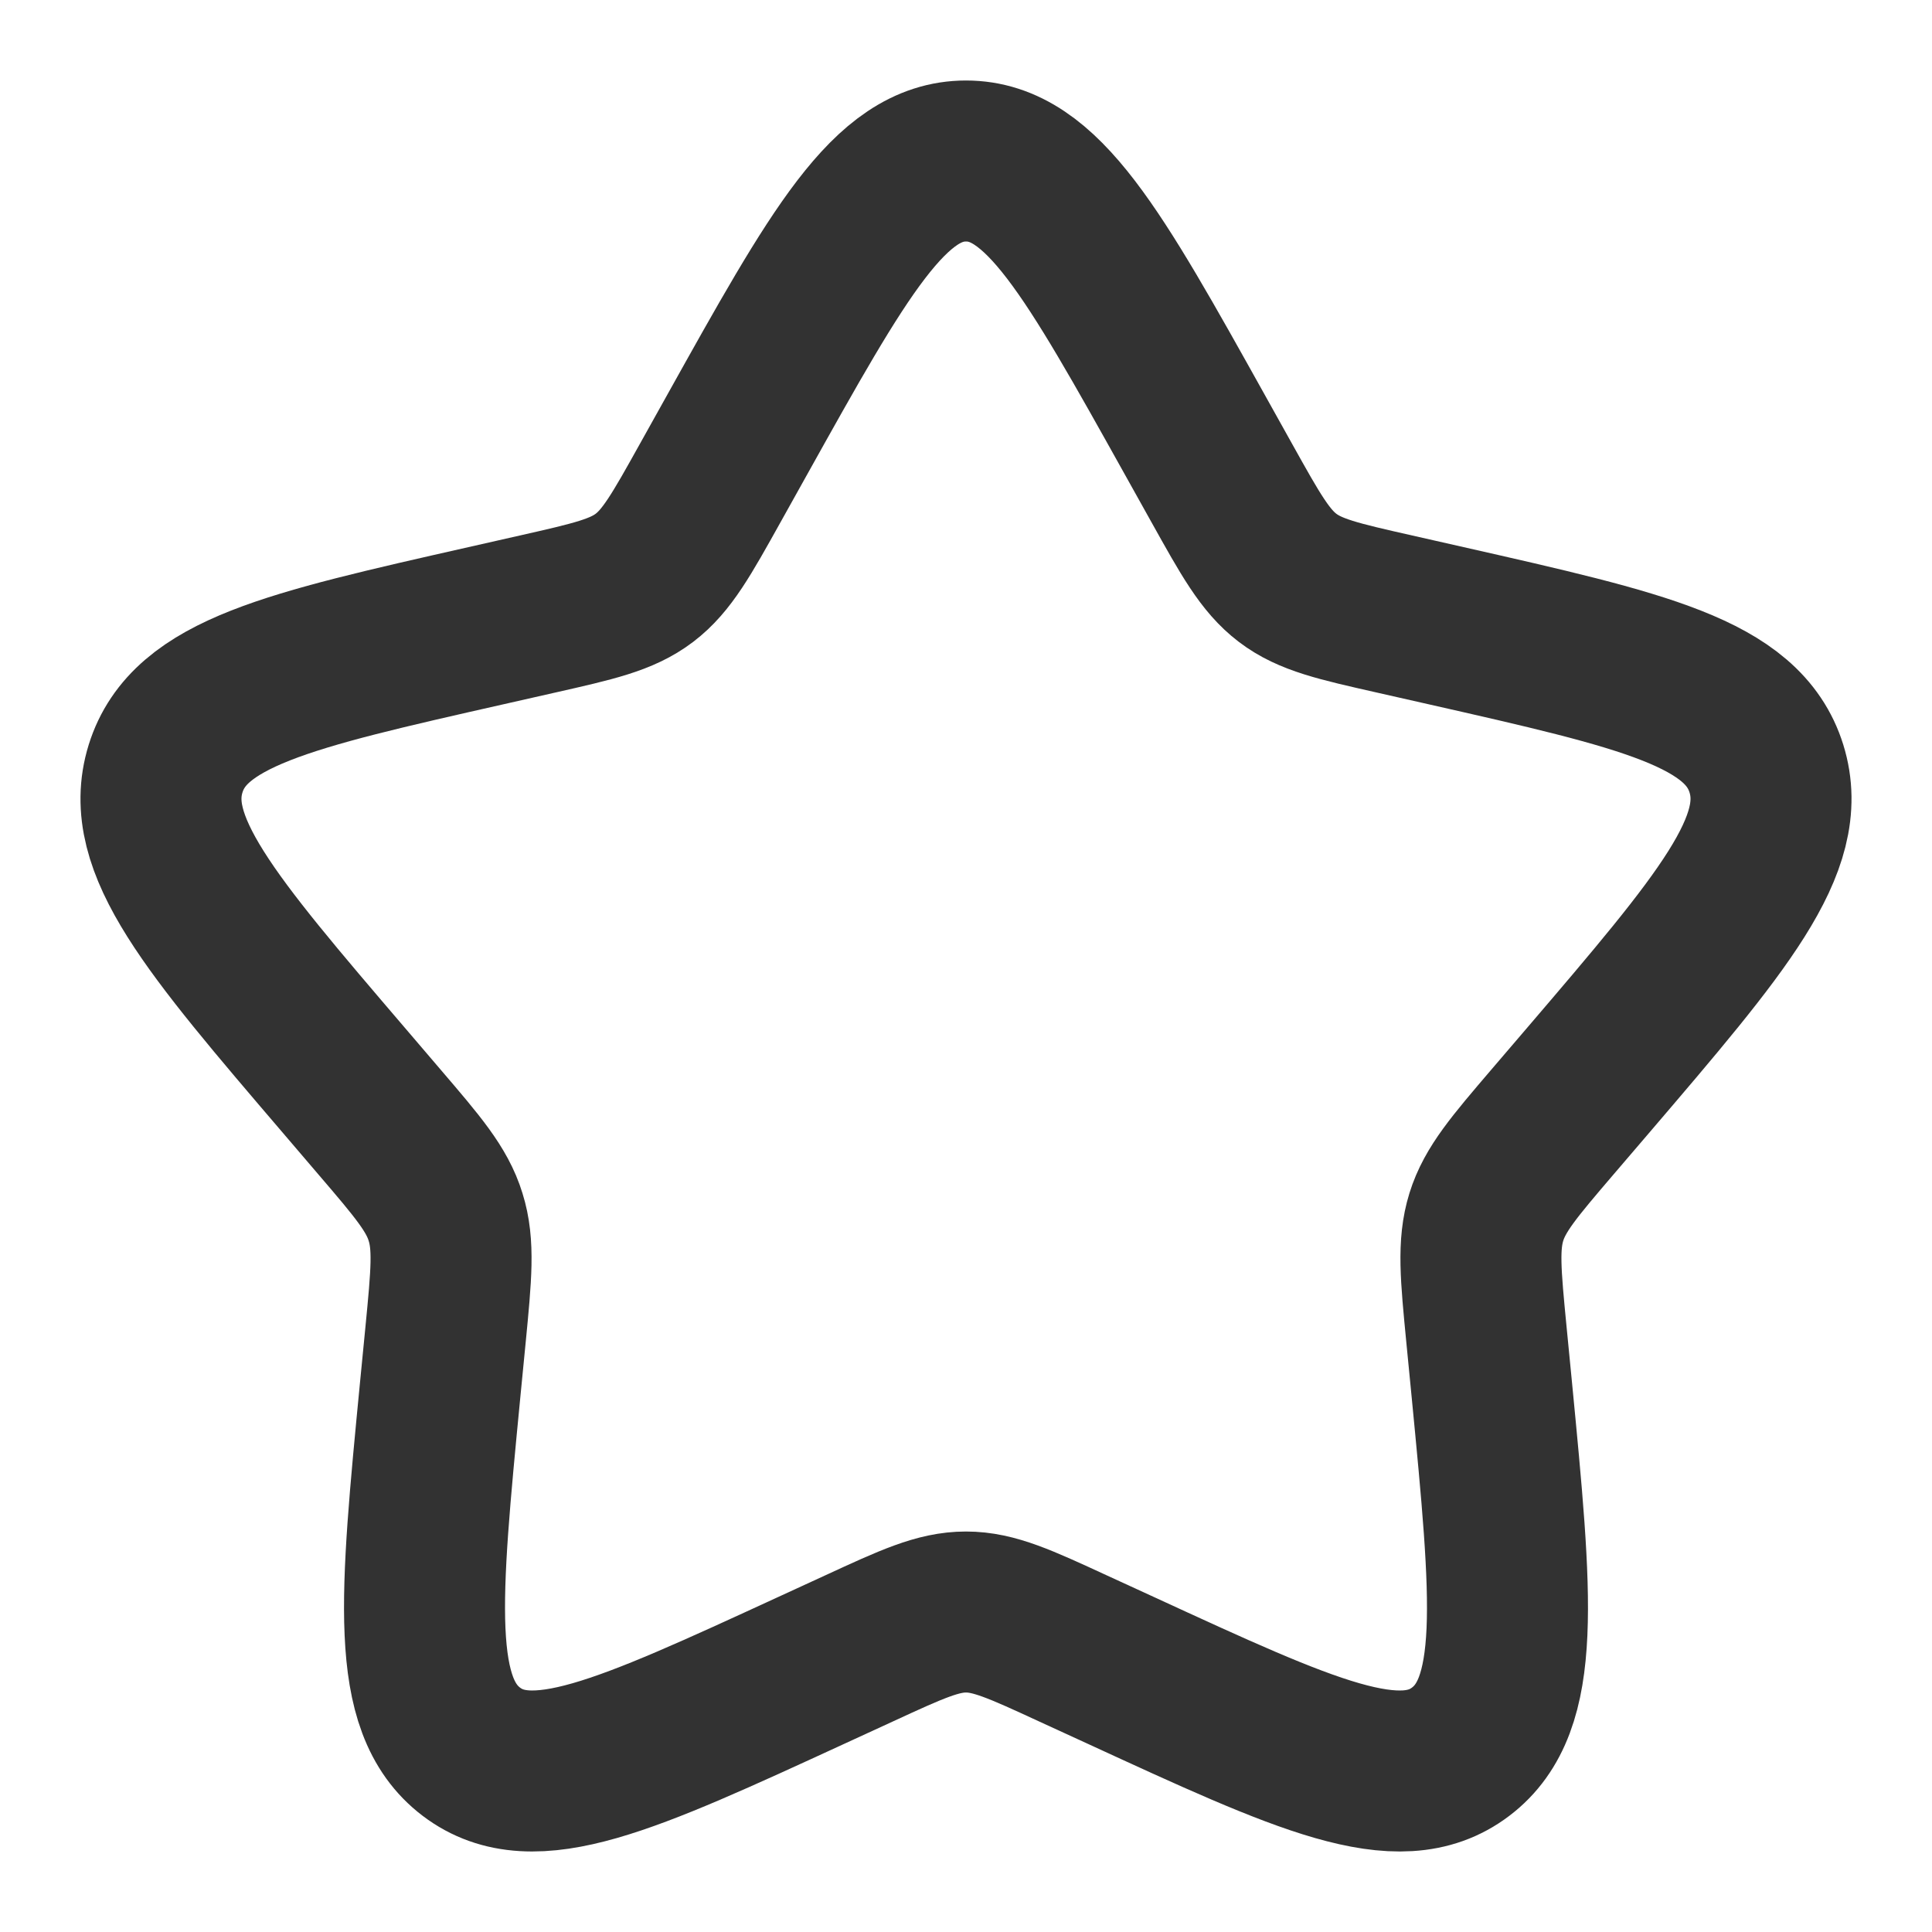 <svg width="24" height="24" viewBox="0 0 24 24" fill="none" xmlns="http://www.w3.org/2000/svg">
<path d="M9.153 5.408C10.42 3.136 11.053 2 12 2C12.947 2 13.58 3.136 14.847 5.408L15.175 5.996C15.535 6.642 15.715 6.965 15.995 7.178C16.275 7.391 16.625 7.47 17.325 7.628L17.961 7.772C20.421 8.329 21.65 8.607 21.943 9.548C22.235 10.488 21.397 11.469 19.72 13.43L19.286 13.937C18.81 14.494 18.571 14.773 18.464 15.117C18.357 15.462 18.393 15.834 18.465 16.577L18.531 17.254C18.784 19.871 18.911 21.179 18.145 21.76C17.379 22.342 16.227 21.811 13.925 20.751L13.328 20.477C12.674 20.175 12.347 20.025 12 20.025C11.653 20.025 11.326 20.175 10.672 20.477L10.076 20.751C7.773 21.811 6.621 22.341 5.856 21.761C5.089 21.179 5.216 19.871 5.469 17.254L5.535 16.578C5.607 15.834 5.643 15.462 5.535 15.118C5.429 14.773 5.19 14.494 4.714 13.938L4.28 13.43C2.603 11.47 1.765 10.489 2.057 9.548C2.35 8.607 3.58 8.328 6.04 7.772L6.676 7.628C7.375 7.47 7.724 7.391 8.005 7.178C8.285 6.965 8.465 6.642 8.825 5.996L9.153 5.408Z" stroke="#323232" stroke-width="2"/>
</svg>

